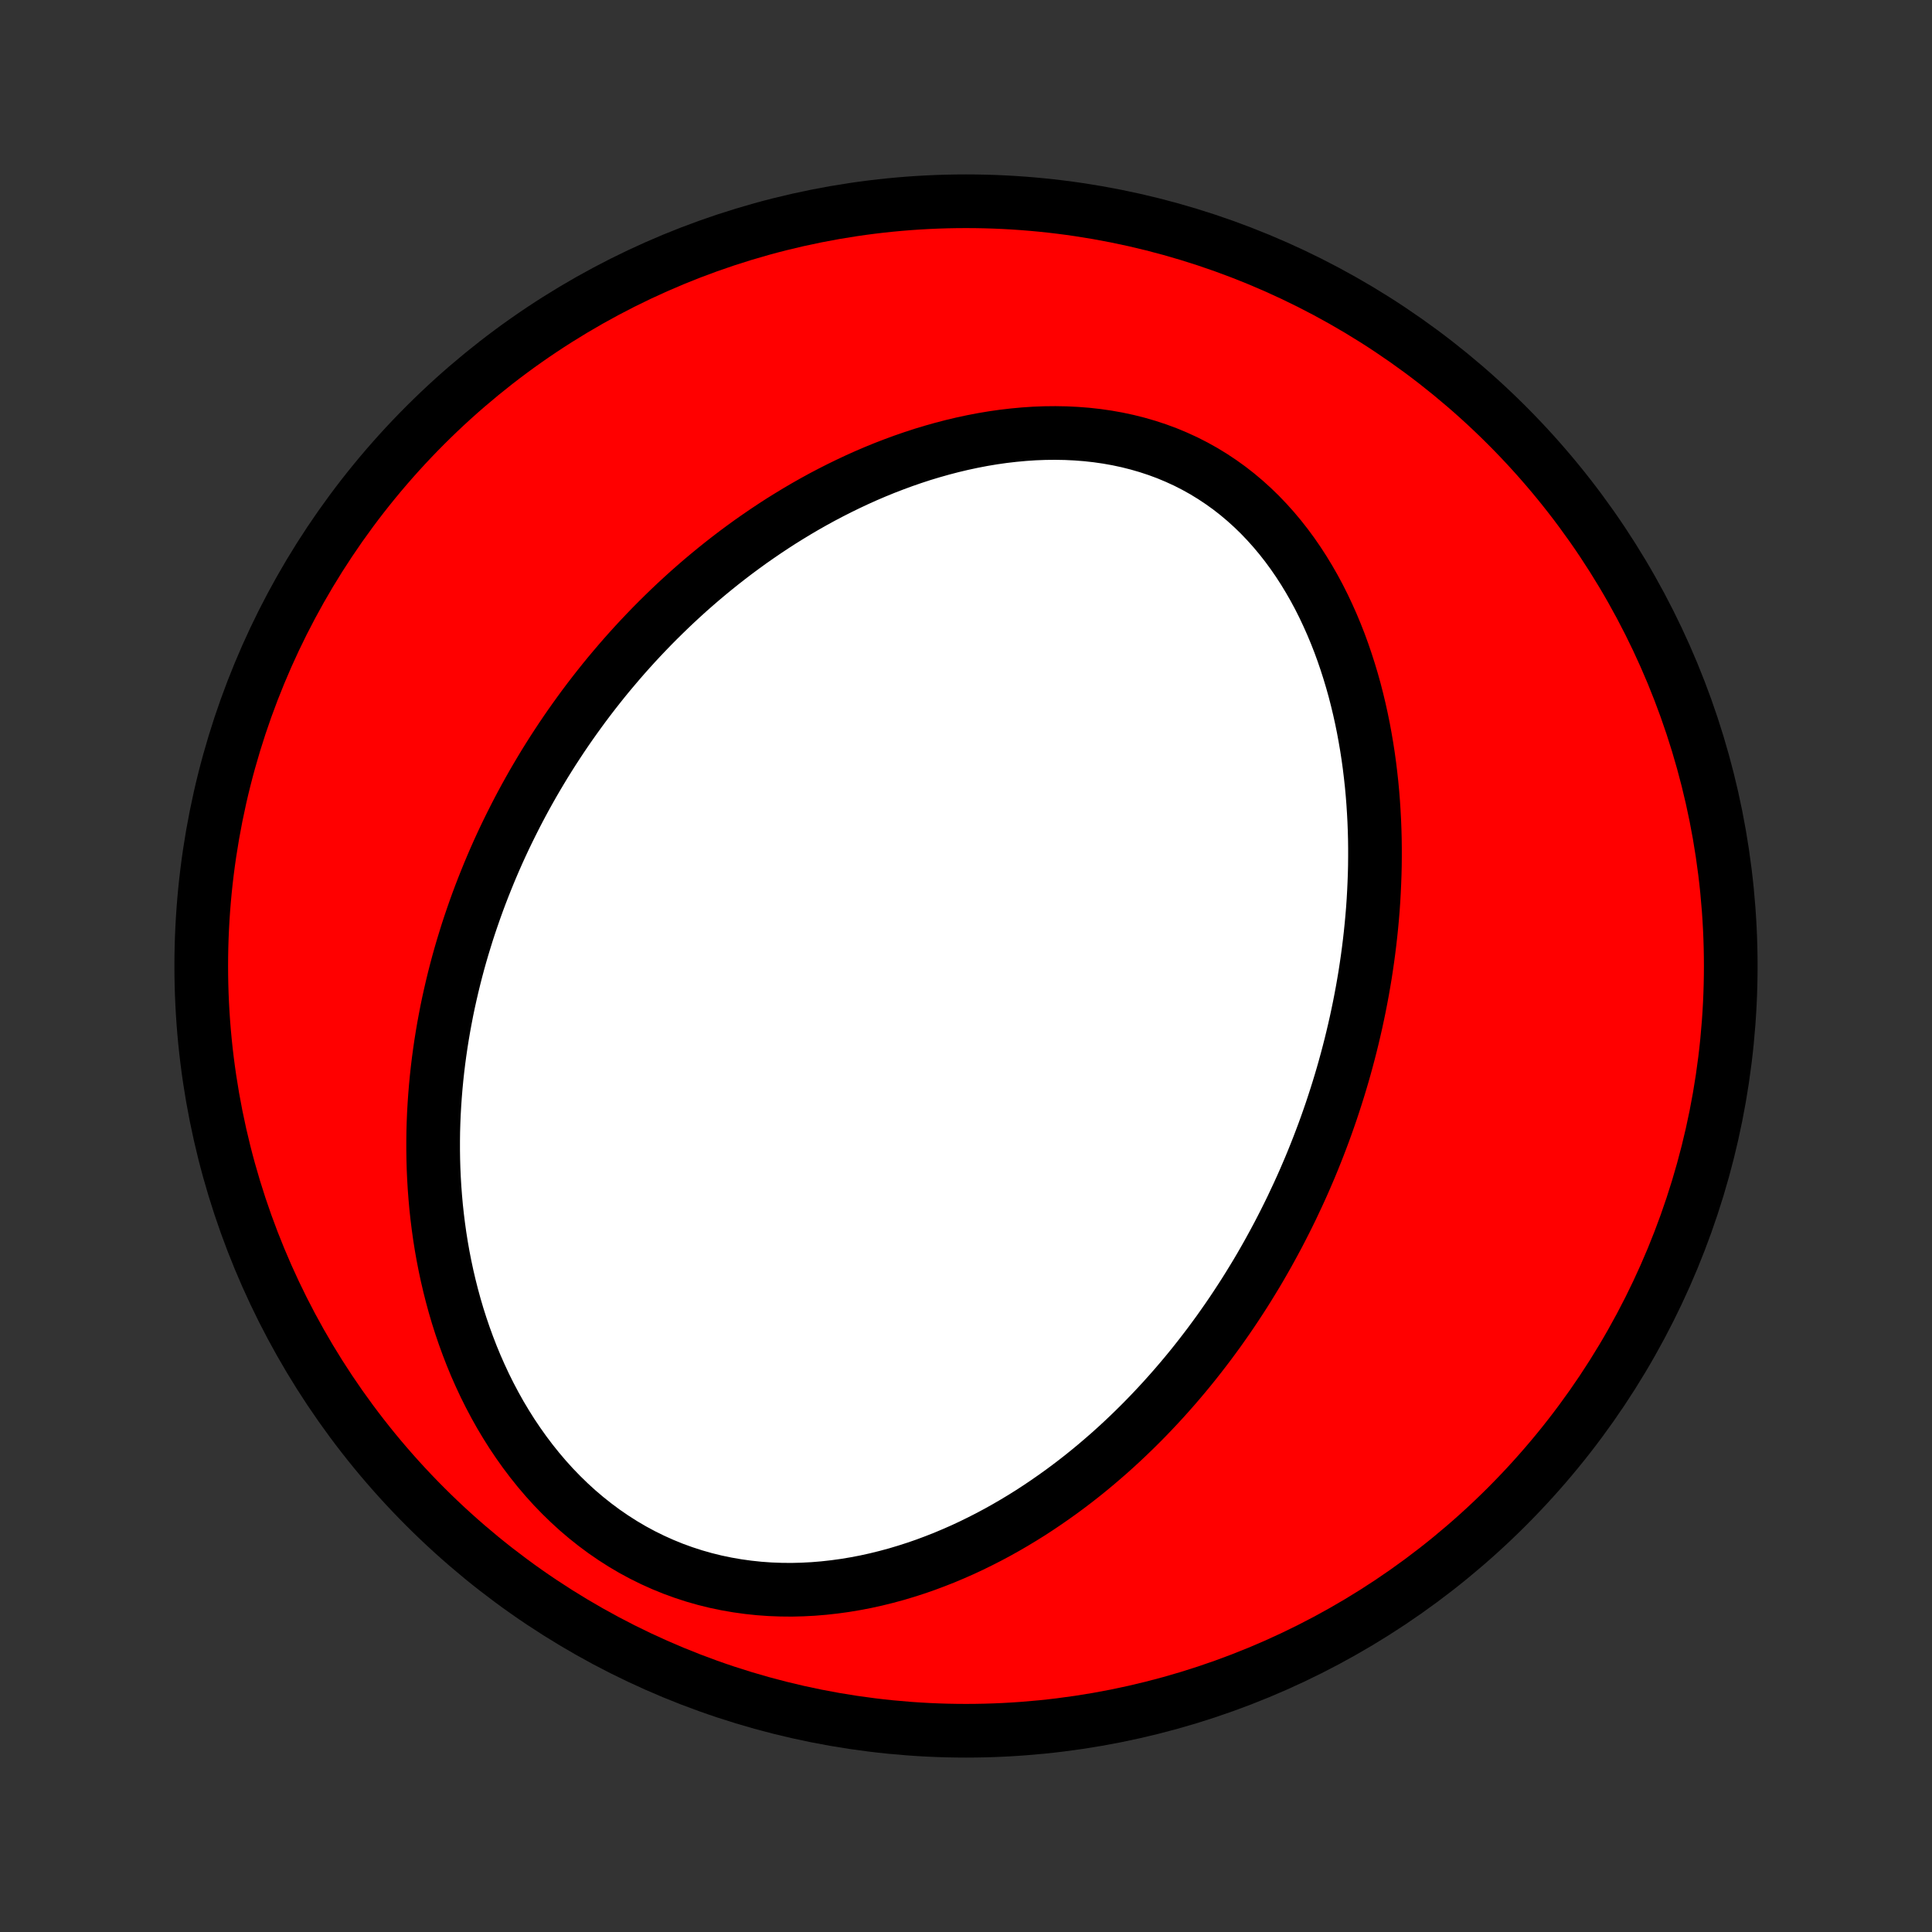 <?xml version="1.0" encoding="utf-8" standalone="no"?>
<!DOCTYPE svg PUBLIC "-//W3C//DTD SVG 1.1//EN"
  "http://www.w3.org/Graphics/SVG/1.1/DTD/svg11.dtd">
<!-- Created with matplotlib (http://matplotlib.org/) -->
<svg height="72pt" version="1.1" viewBox="0 0 72 72" width="72pt" xmlns="http://www.w3.org/2000/svg" xmlns:xlink="http://www.w3.org/1999/xlink">
 <rect x="0" y="0" width="72" height="72" fill="#333333" stroke="none"/>
 <defs>
  <style type="text/css">
*{stroke-linecap:butt;stroke-linejoin:round;}
  </style>
 </defs>
 <g id="figure_1">
  <g id="patch_1">
   <path d="
M0 72
L72 72
L72 0
L0 0
z
" style="fill:none;"/>
  </g>
  <g id="axes_1">
   <g id="PatchCollection_1">
    <defs>
     <path d="
M36 -7.5
C43.558 -7.5 50.808 -10.503 56.153 -15.848
C61.497 -21.192 64.5 -28.442 64.5 -36
C64.5 -43.558 61.497 -50.808 56.153 -56.153
C50.808 -61.497 43.558 -64.5 36 -64.5
C28.442 -64.5 21.192 -61.497 15.848 -56.153
C10.503 -50.808 7.5 -43.558 7.5 -36
C7.5 -28.442 10.503 -21.192 15.848 -15.848
C21.192 -10.503 28.442 -7.5 36 -7.5
z
" id="C0_0_a811fe30f3"/>
     <path d="
M48.372 -27.48
L48.487 -27.732
L48.6 -27.985
L48.71 -28.24
L48.819 -28.495
L48.925 -28.752
L49.029 -29.01
L49.131 -29.269
L49.231 -29.53
L49.329 -29.791
L49.425 -30.055
L49.518 -30.319
L49.61 -30.585
L49.699 -30.853
L49.786 -31.122
L49.871 -31.392
L49.954 -31.664
L50.035 -31.938
L50.113 -32.213
L50.189 -32.49
L50.263 -32.769
L50.335 -33.05
L50.404 -33.332
L50.471 -33.616
L50.536 -33.902
L50.598 -34.191
L50.658 -34.48
L50.715 -34.773
L50.77 -35.067
L50.822 -35.363
L50.872 -35.661
L50.918 -35.961
L50.962 -36.264
L51.003 -36.569
L51.041 -36.875
L51.076 -37.184
L51.108 -37.496
L51.137 -37.809
L51.163 -38.125
L51.185 -38.443
L51.203 -38.763
L51.218 -39.085
L51.23 -39.41
L51.238 -39.737
L51.241 -40.066
L51.241 -40.397
L51.237 -40.73
L51.228 -41.066
L51.215 -41.403
L51.197 -41.742
L51.175 -42.083
L51.148 -42.426
L51.116 -42.771
L51.078 -43.117
L51.036 -43.465
L50.988 -43.814
L50.934 -44.164
L50.874 -44.516
L50.809 -44.868
L50.737 -45.221
L50.659 -45.574
L50.574 -45.928
L50.483 -46.282
L50.384 -46.636
L50.278 -46.989
L50.165 -47.341
L50.045 -47.692
L49.917 -48.042
L49.78 -48.39
L49.636 -48.735
L49.483 -49.078
L49.322 -49.419
L49.153 -49.755
L48.974 -50.088
L48.786 -50.416
L48.59 -50.739
L48.384 -51.057
L48.169 -51.369
L47.944 -51.675
L47.71 -51.973
L47.467 -52.263
L47.214 -52.545
L46.952 -52.819
L46.68 -53.083
L46.399 -53.337
L46.109 -53.581
L45.81 -53.814
L45.502 -54.035
L45.186 -54.245
L44.862 -54.443
L44.53 -54.628
L44.191 -54.801
L43.844 -54.96
L43.492 -55.107
L43.133 -55.24
L42.769 -55.36
L42.399 -55.467
L42.026 -55.561
L41.648 -55.642
L41.267 -55.71
L40.884 -55.765
L40.498 -55.808
L40.11 -55.838
L39.721 -55.857
L39.331 -55.864
L38.941 -55.86
L38.551 -55.845
L38.162 -55.819
L37.774 -55.783
L37.387 -55.738
L37.002 -55.683
L36.619 -55.619
L36.239 -55.546
L35.861 -55.465
L35.486 -55.376
L35.114 -55.279
L34.745 -55.175
L34.38 -55.065
L34.019 -54.947
L33.661 -54.823
L33.308 -54.693
L32.958 -54.558
L32.613 -54.417
L32.272 -54.271
L31.936 -54.12
L31.604 -53.964
L31.276 -53.804
L30.953 -53.64
L30.634 -53.472
L30.32 -53.3
L30.011 -53.125
L29.706 -52.946
L29.406 -52.764
L29.11 -52.58
L28.819 -52.392
L28.532 -52.201
L28.25 -52.008
L27.971 -51.813
L27.698 -51.615
L27.429 -51.416
L27.164 -51.214
L26.903 -51.01
L26.646 -50.804
L26.394 -50.597
L26.145 -50.388
L25.901 -50.177
L25.66 -49.965
L25.424 -49.751
L25.191 -49.536
L24.962 -49.319
L24.737 -49.101
L24.515 -48.882
L24.297 -48.662
L24.083 -48.44
L23.872 -48.218
L23.664 -47.994
L23.46 -47.769
L23.259 -47.543
L23.062 -47.316
L22.868 -47.088
L22.676 -46.859
L22.488 -46.629
L22.303 -46.397
L22.121 -46.165
L21.942 -45.932
L21.766 -45.698
L21.593 -45.462
L21.423 -45.226
L21.255 -44.989
L21.09 -44.75
L20.928 -44.511
L20.769 -44.27
L20.612 -44.029
L20.458 -43.786
L20.306 -43.542
L20.158 -43.297
L20.011 -43.05
L19.867 -42.803
L19.726 -42.554
L19.587 -42.304
L19.451 -42.053
L19.317 -41.8
L19.186 -41.546
L19.057 -41.29
L18.93 -41.033
L18.806 -40.775
L18.684 -40.515
L18.565 -40.254
L18.448 -39.99
L18.334 -39.726
L18.222 -39.459
L18.113 -39.191
L18.006 -38.922
L17.901 -38.65
L17.799 -38.377
L17.7 -38.102
L17.603 -37.824
L17.508 -37.545
L17.416 -37.264
L17.328 -36.981
L17.241 -36.696
L17.157 -36.409
L17.076 -36.119
L16.998 -35.827
L16.923 -35.533
L16.851 -35.237
L16.782 -34.939
L16.715 -34.638
L16.652 -34.335
L16.593 -34.029
L16.536 -33.721
L16.483 -33.41
L16.433 -33.097
L16.387 -32.782
L16.344 -32.463
L16.305 -32.142
L16.27 -31.819
L16.239 -31.493
L16.212 -31.165
L16.189 -30.833
L16.17 -30.499
L16.156 -30.163
L16.146 -29.824
L16.142 -29.482
L16.142 -29.138
L16.147 -28.791
L16.157 -28.442
L16.173 -28.09
L16.194 -27.736
L16.221 -27.38
L16.253 -27.022
L16.292 -26.661
L16.337 -26.298
L16.388 -25.934
L16.446 -25.567
L16.511 -25.199
L16.583 -24.83
L16.662 -24.459
L16.749 -24.087
L16.843 -23.715
L16.945 -23.341
L17.055 -22.967
L17.174 -22.593
L17.301 -22.22
L17.437 -21.846
L17.581 -21.474
L17.735 -21.102
L17.898 -20.733
L18.07 -20.365
L18.252 -20
L18.444 -19.637
L18.645 -19.278
L18.857 -18.923
L19.078 -18.572
L19.31 -18.227
L19.552 -17.886
L19.804 -17.552
L20.066 -17.225
L20.338 -16.905
L20.62 -16.593
L20.913 -16.29
L21.215 -15.996
L21.526 -15.712
L21.847 -15.439
L22.177 -15.177
L22.515 -14.926
L22.862 -14.688
L23.216 -14.462
L23.578 -14.249
L23.947 -14.05
L24.322 -13.865
L24.703 -13.694
L25.088 -13.537
L25.479 -13.395
L25.873 -13.267
L26.271 -13.154
L26.672 -13.055
L27.075 -12.971
L27.479 -12.901
L27.885 -12.845
L28.291 -12.802
L28.696 -12.773
L29.101 -12.758
L29.505 -12.754
L29.907 -12.764
L30.308 -12.785
L30.706 -12.818
L31.101 -12.862
L31.493 -12.916
L31.882 -12.981
L32.267 -13.055
L32.648 -13.139
L33.025 -13.232
L33.398 -13.333
L33.766 -13.443
L34.13 -13.56
L34.489 -13.684
L34.842 -13.816
L35.191 -13.953
L35.535 -14.098
L35.874 -14.247
L36.208 -14.403
L36.536 -14.564
L36.859 -14.729
L37.177 -14.899
L37.49 -15.074
L37.798 -15.253
L38.1 -15.435
L38.398 -15.621
L38.69 -15.811
L38.977 -16.004
L39.259 -16.2
L39.537 -16.398
L39.809 -16.599
L40.077 -16.803
L40.34 -17.009
L40.598 -17.217
L40.851 -17.427
L41.1 -17.64
L41.345 -17.853
L41.585 -18.069
L41.821 -18.286
L42.052 -18.505
L42.279 -18.724
L42.503 -18.946
L42.722 -19.168
L42.937 -19.392
L43.148 -19.616
L43.356 -19.842
L43.56 -20.069
L43.76 -20.296
L43.957 -20.525
L44.15 -20.754
L44.34 -20.984
L44.526 -21.215
L44.709 -21.447
L44.889 -21.68
L45.066 -21.913
L45.239 -22.147
L45.41 -22.381
L45.577 -22.617
L45.742 -22.853
L45.903 -23.089
L46.062 -23.327
L46.218 -23.565
L46.372 -23.804
L46.522 -24.043
L46.67 -24.284
L46.816 -24.524
L46.959 -24.766
L47.099 -25.009
L47.237 -25.252
L47.372 -25.496
L47.505 -25.741
L47.636 -25.986
L47.764 -26.233
L47.89 -26.48
L48.014 -26.729
L48.136 -26.978
z
" id="C0_1_38453e54bf"/>
    </defs>
    <g clip-path="url(#p1bffca34e9)">
     <use style="fill:#ff0000;stroke:#000000;stroke-width:2.0;" x="0.0" xlink:href="#C0_0_a811fe30f3" y="72.0"/>
    </g>
    <g clip-path="url(#p1bffca34e9)">
     <use style="fill:#ffffff;stroke:#000000;stroke-width:2.0;" x="0.0" xlink:href="#C0_1_38453e54bf" y="72.0"/>
    </g>
   </g>
  </g>
 </g>
 <defs>
  <clipPath id="p1bffca34e9">
   <rect height="72.0" width="72.0" x="0.0" y="0.0"/>
  </clipPath>
 </defs>
</svg>
